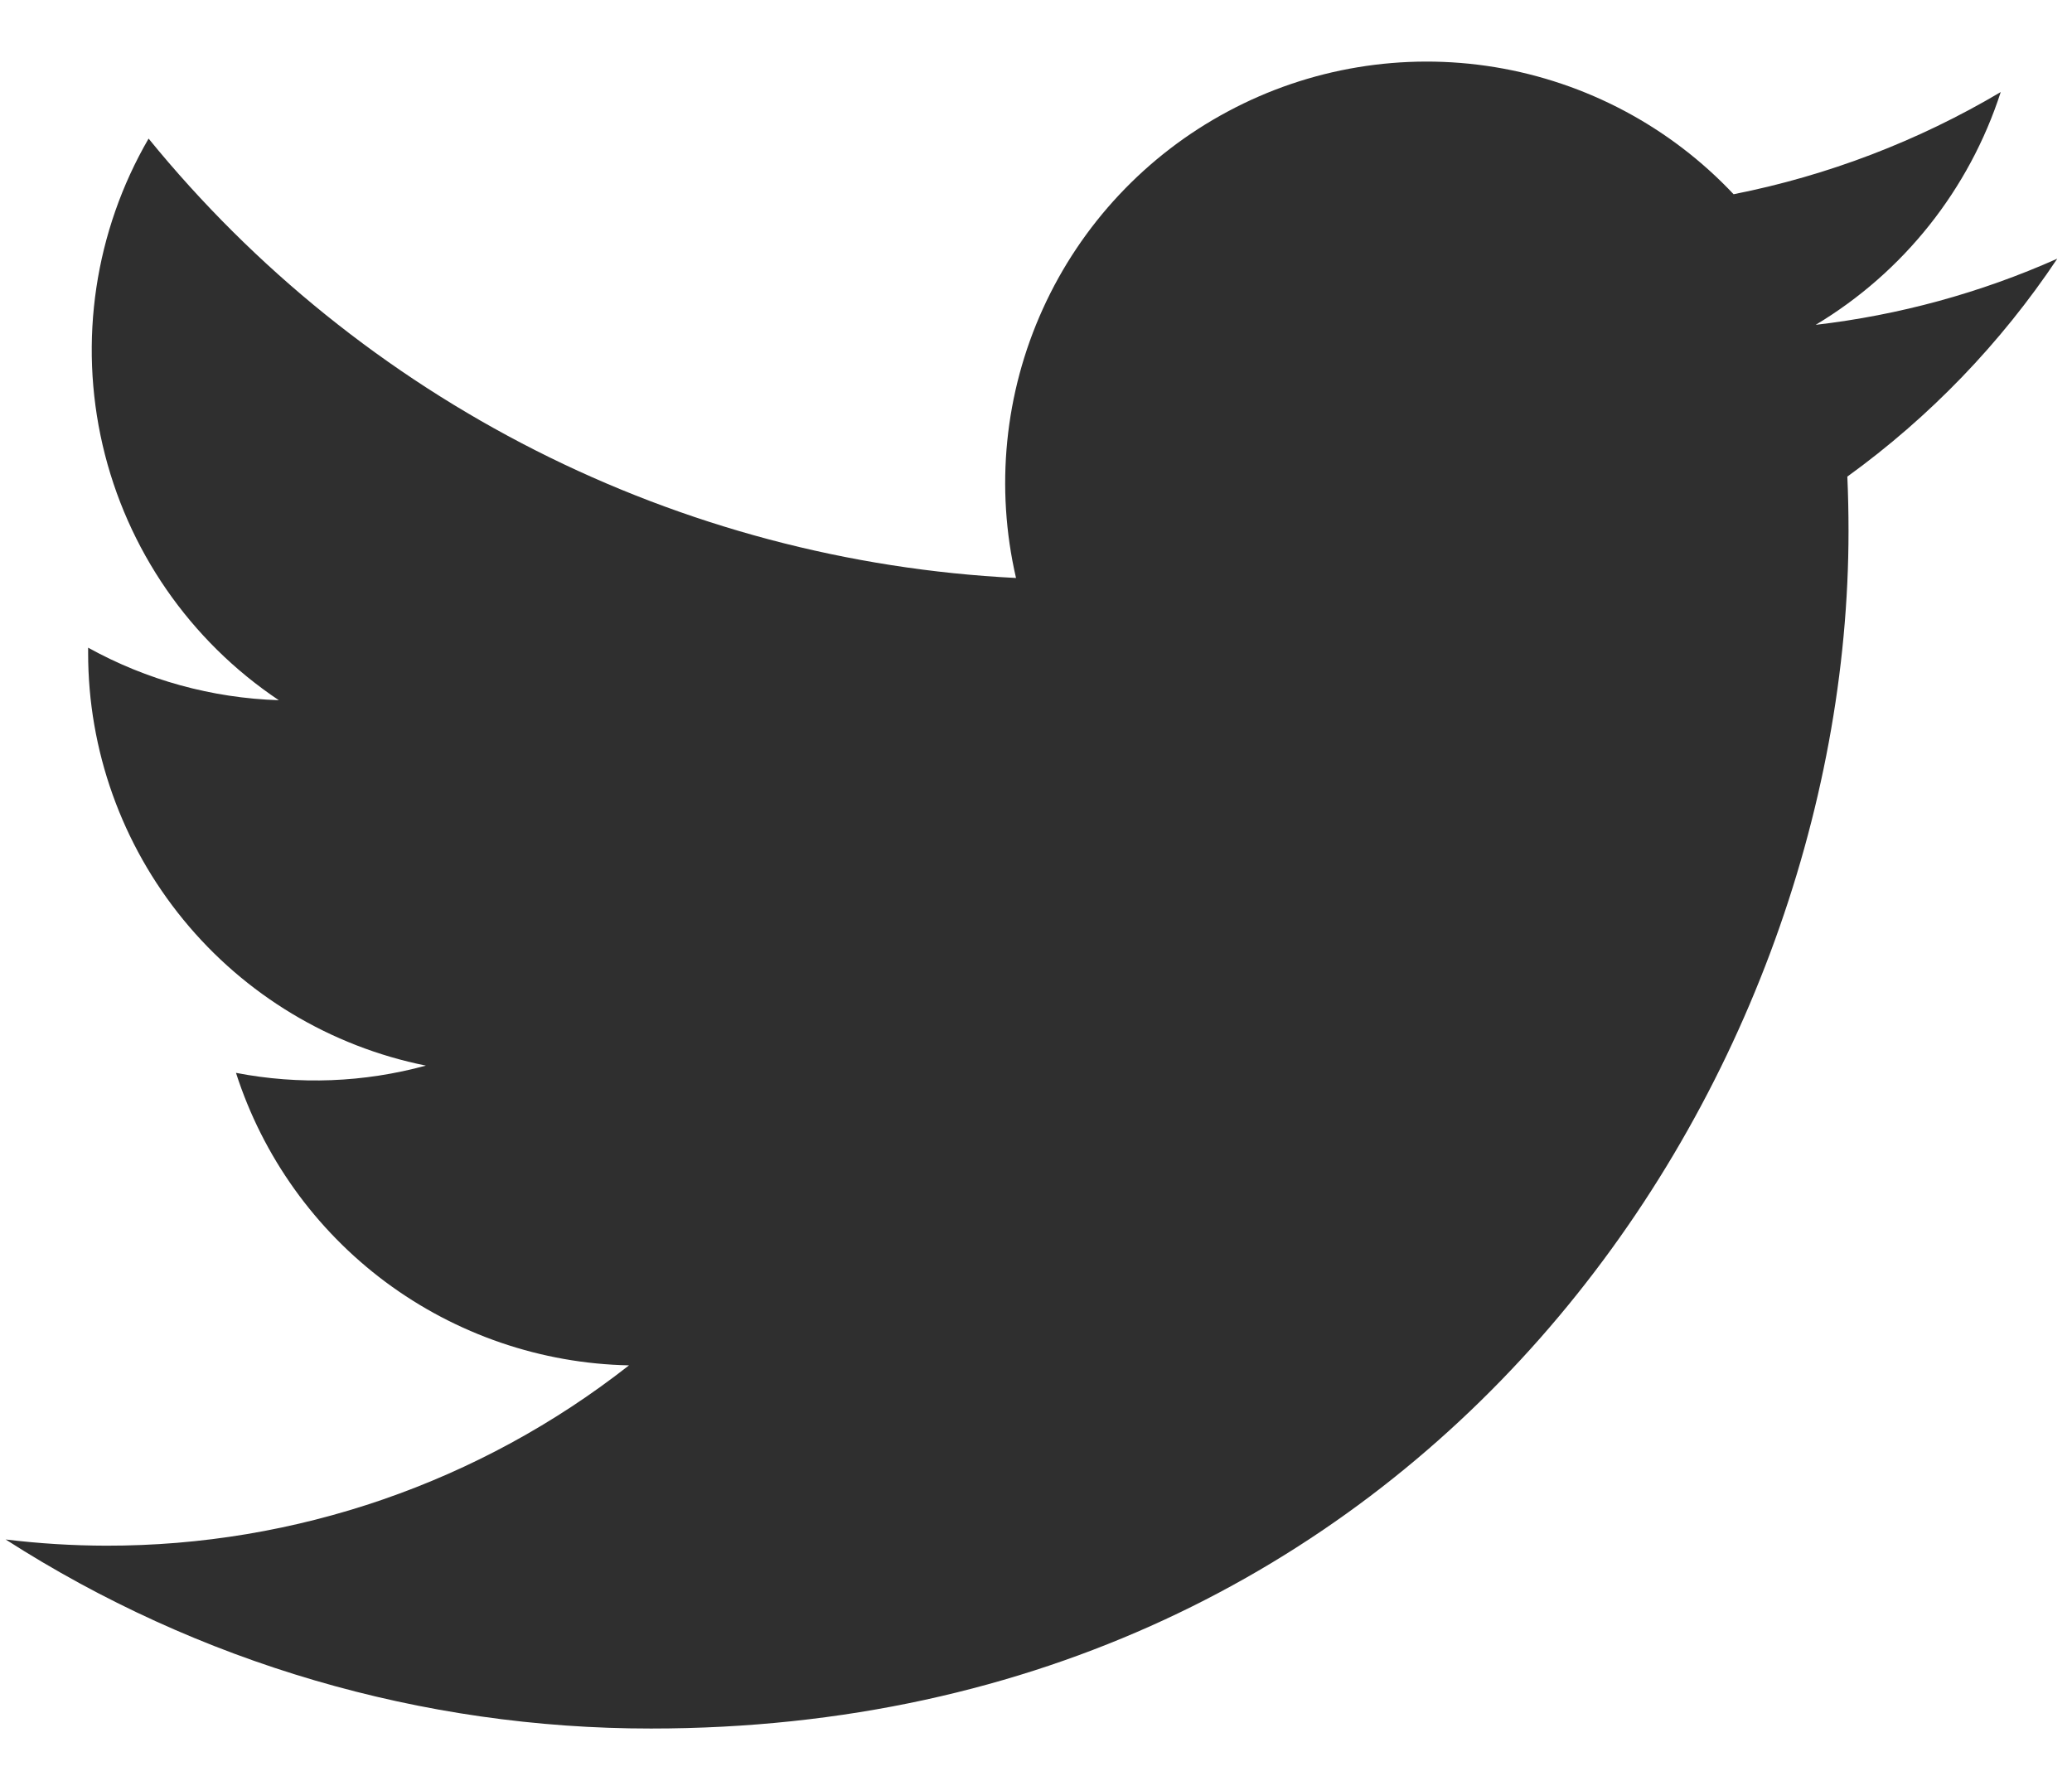 <svg width="28" height="24" viewBox="0 0 28 24" fill="none" xmlns="http://www.w3.org/2000/svg">
<path d="M8.798 23.36C19.257 23.36 24.98 14.692 24.98 7.178C24.98 6.934 24.975 6.685 24.964 6.441C26.077 5.636 27.038 4.639 27.801 3.496C26.764 3.958 25.663 4.259 24.536 4.39C25.723 3.679 26.611 2.561 27.037 1.244C25.921 1.906 24.7 2.373 23.427 2.625C22.569 1.713 21.434 1.11 20.199 0.907C18.964 0.705 17.696 0.915 16.593 1.506C15.489 2.096 14.61 3.034 14.093 4.173C13.575 5.313 13.448 6.592 13.73 7.811C11.469 7.698 9.257 7.11 7.238 6.087C5.219 5.064 3.437 3.628 2.008 1.873C1.282 3.124 1.06 4.606 1.387 6.016C1.714 7.426 2.565 8.658 3.768 9.463C2.865 9.434 1.982 9.191 1.191 8.753V8.824C1.19 10.138 1.645 11.411 2.477 12.428C3.309 13.445 4.467 14.142 5.755 14.401C4.918 14.63 4.04 14.664 3.189 14.499C3.552 15.629 4.259 16.617 5.211 17.326C6.164 18.034 7.313 18.428 8.5 18.452C6.485 20.034 3.997 20.893 1.435 20.889C0.981 20.888 0.527 20.86 0.076 20.805C2.678 22.475 5.706 23.362 8.798 23.36Z" fill="#2F2F2F"/>
</svg>
